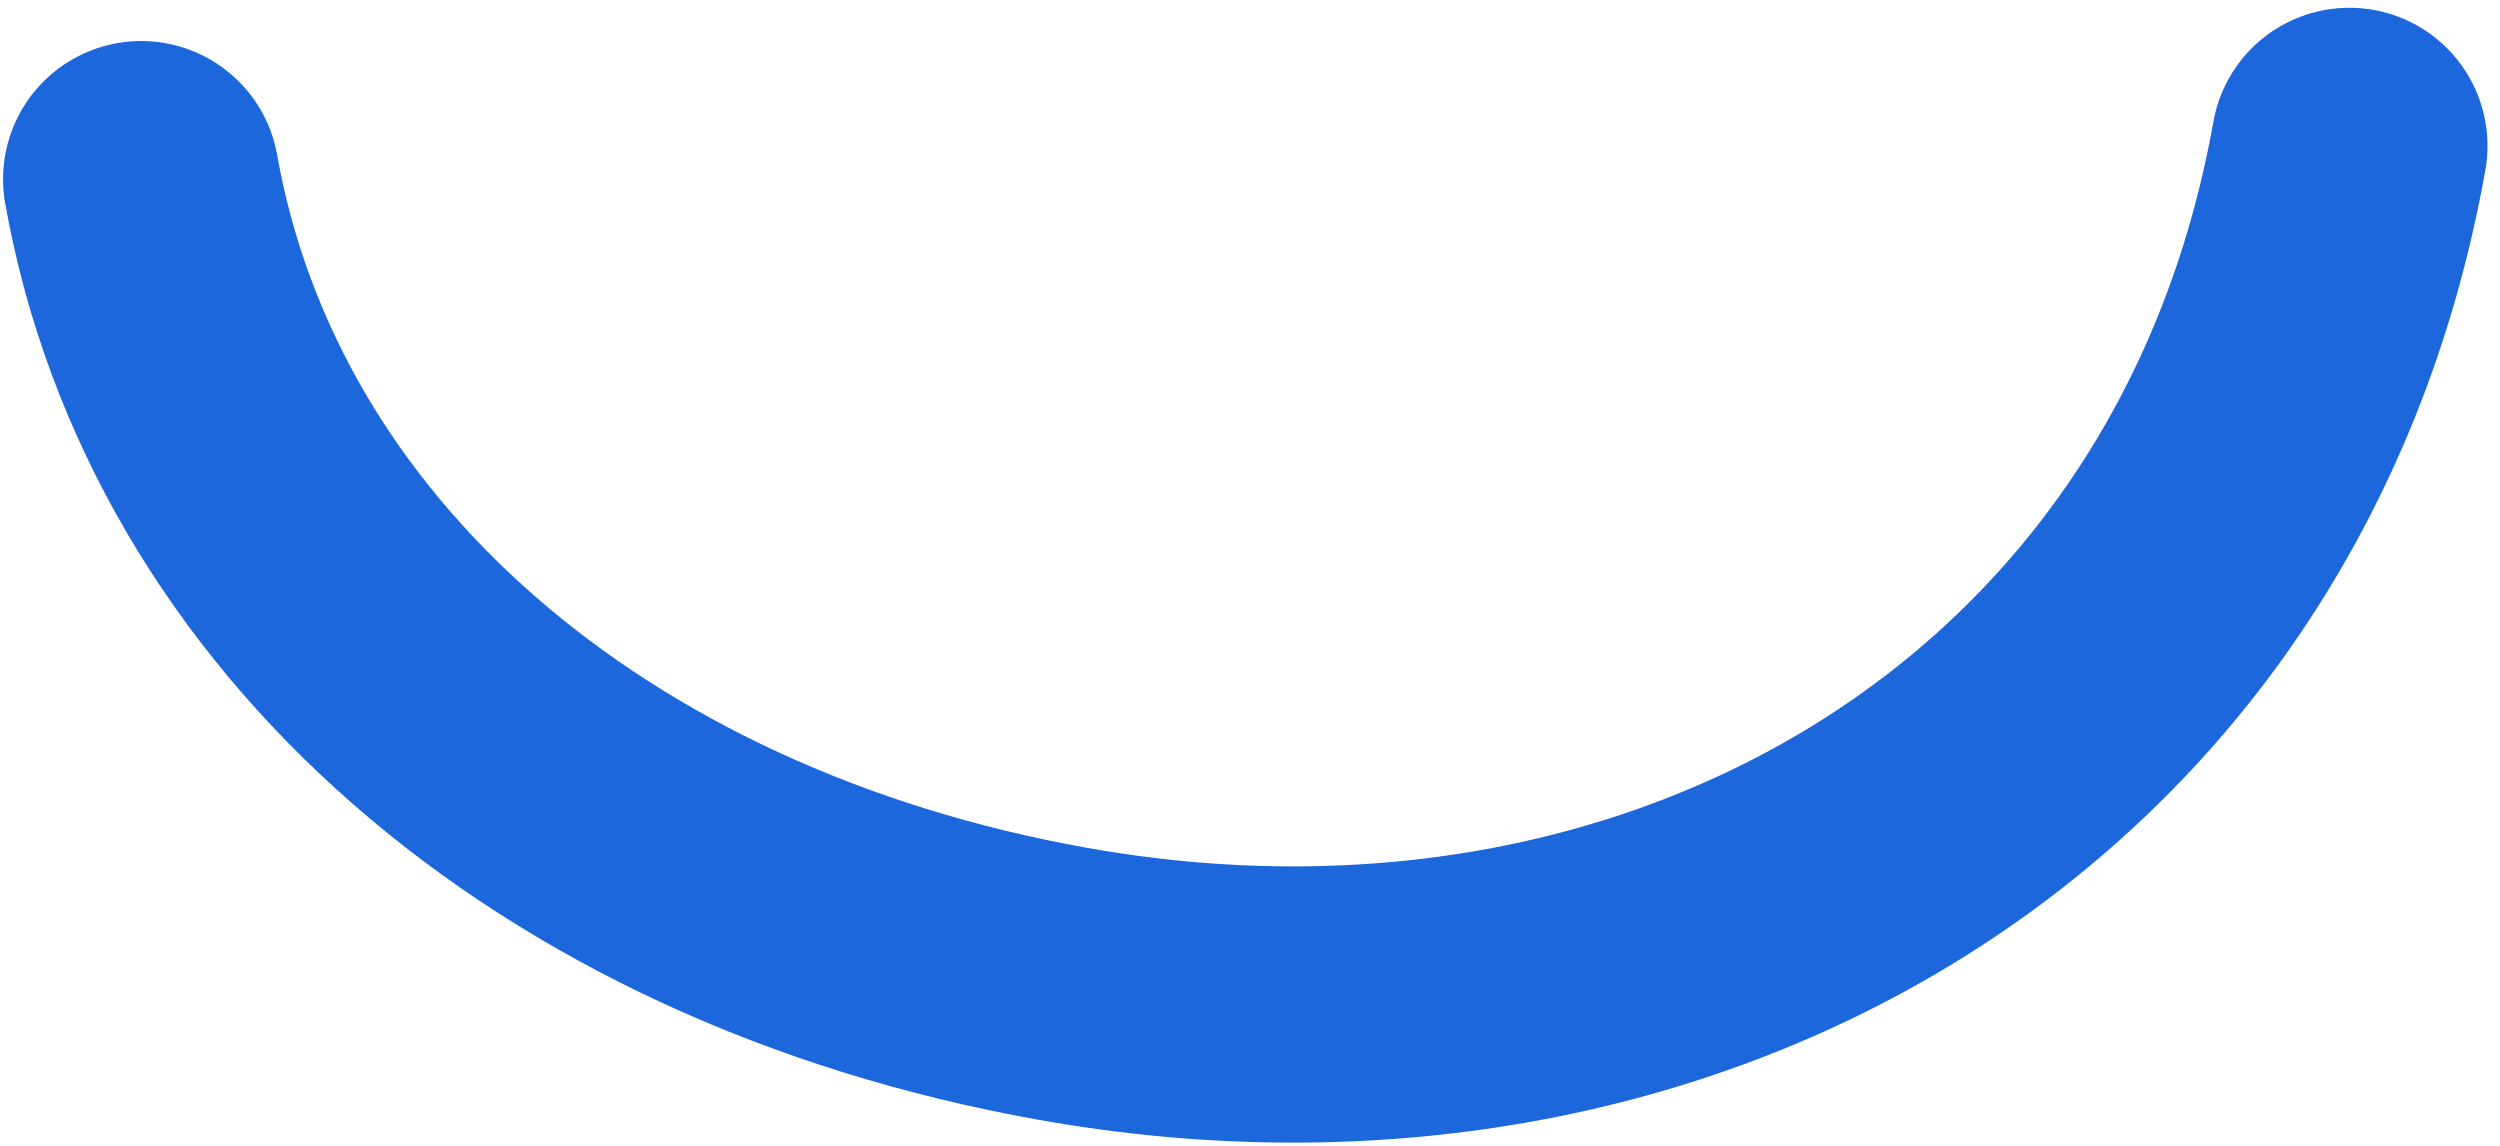 <svg width="181" height="83" viewBox="0 0 181 83" fill="none" xmlns="http://www.w3.org/2000/svg">
<path d="M170.095 10.563C162.085 55.496 121.04 79.087 76.989 71.235C41.186 64.853 15.414 42.216 10.221 12.971" stroke="#1D67DD" stroke-width="20" stroke-linecap="round" stroke-linejoin="round"/>
</svg>
